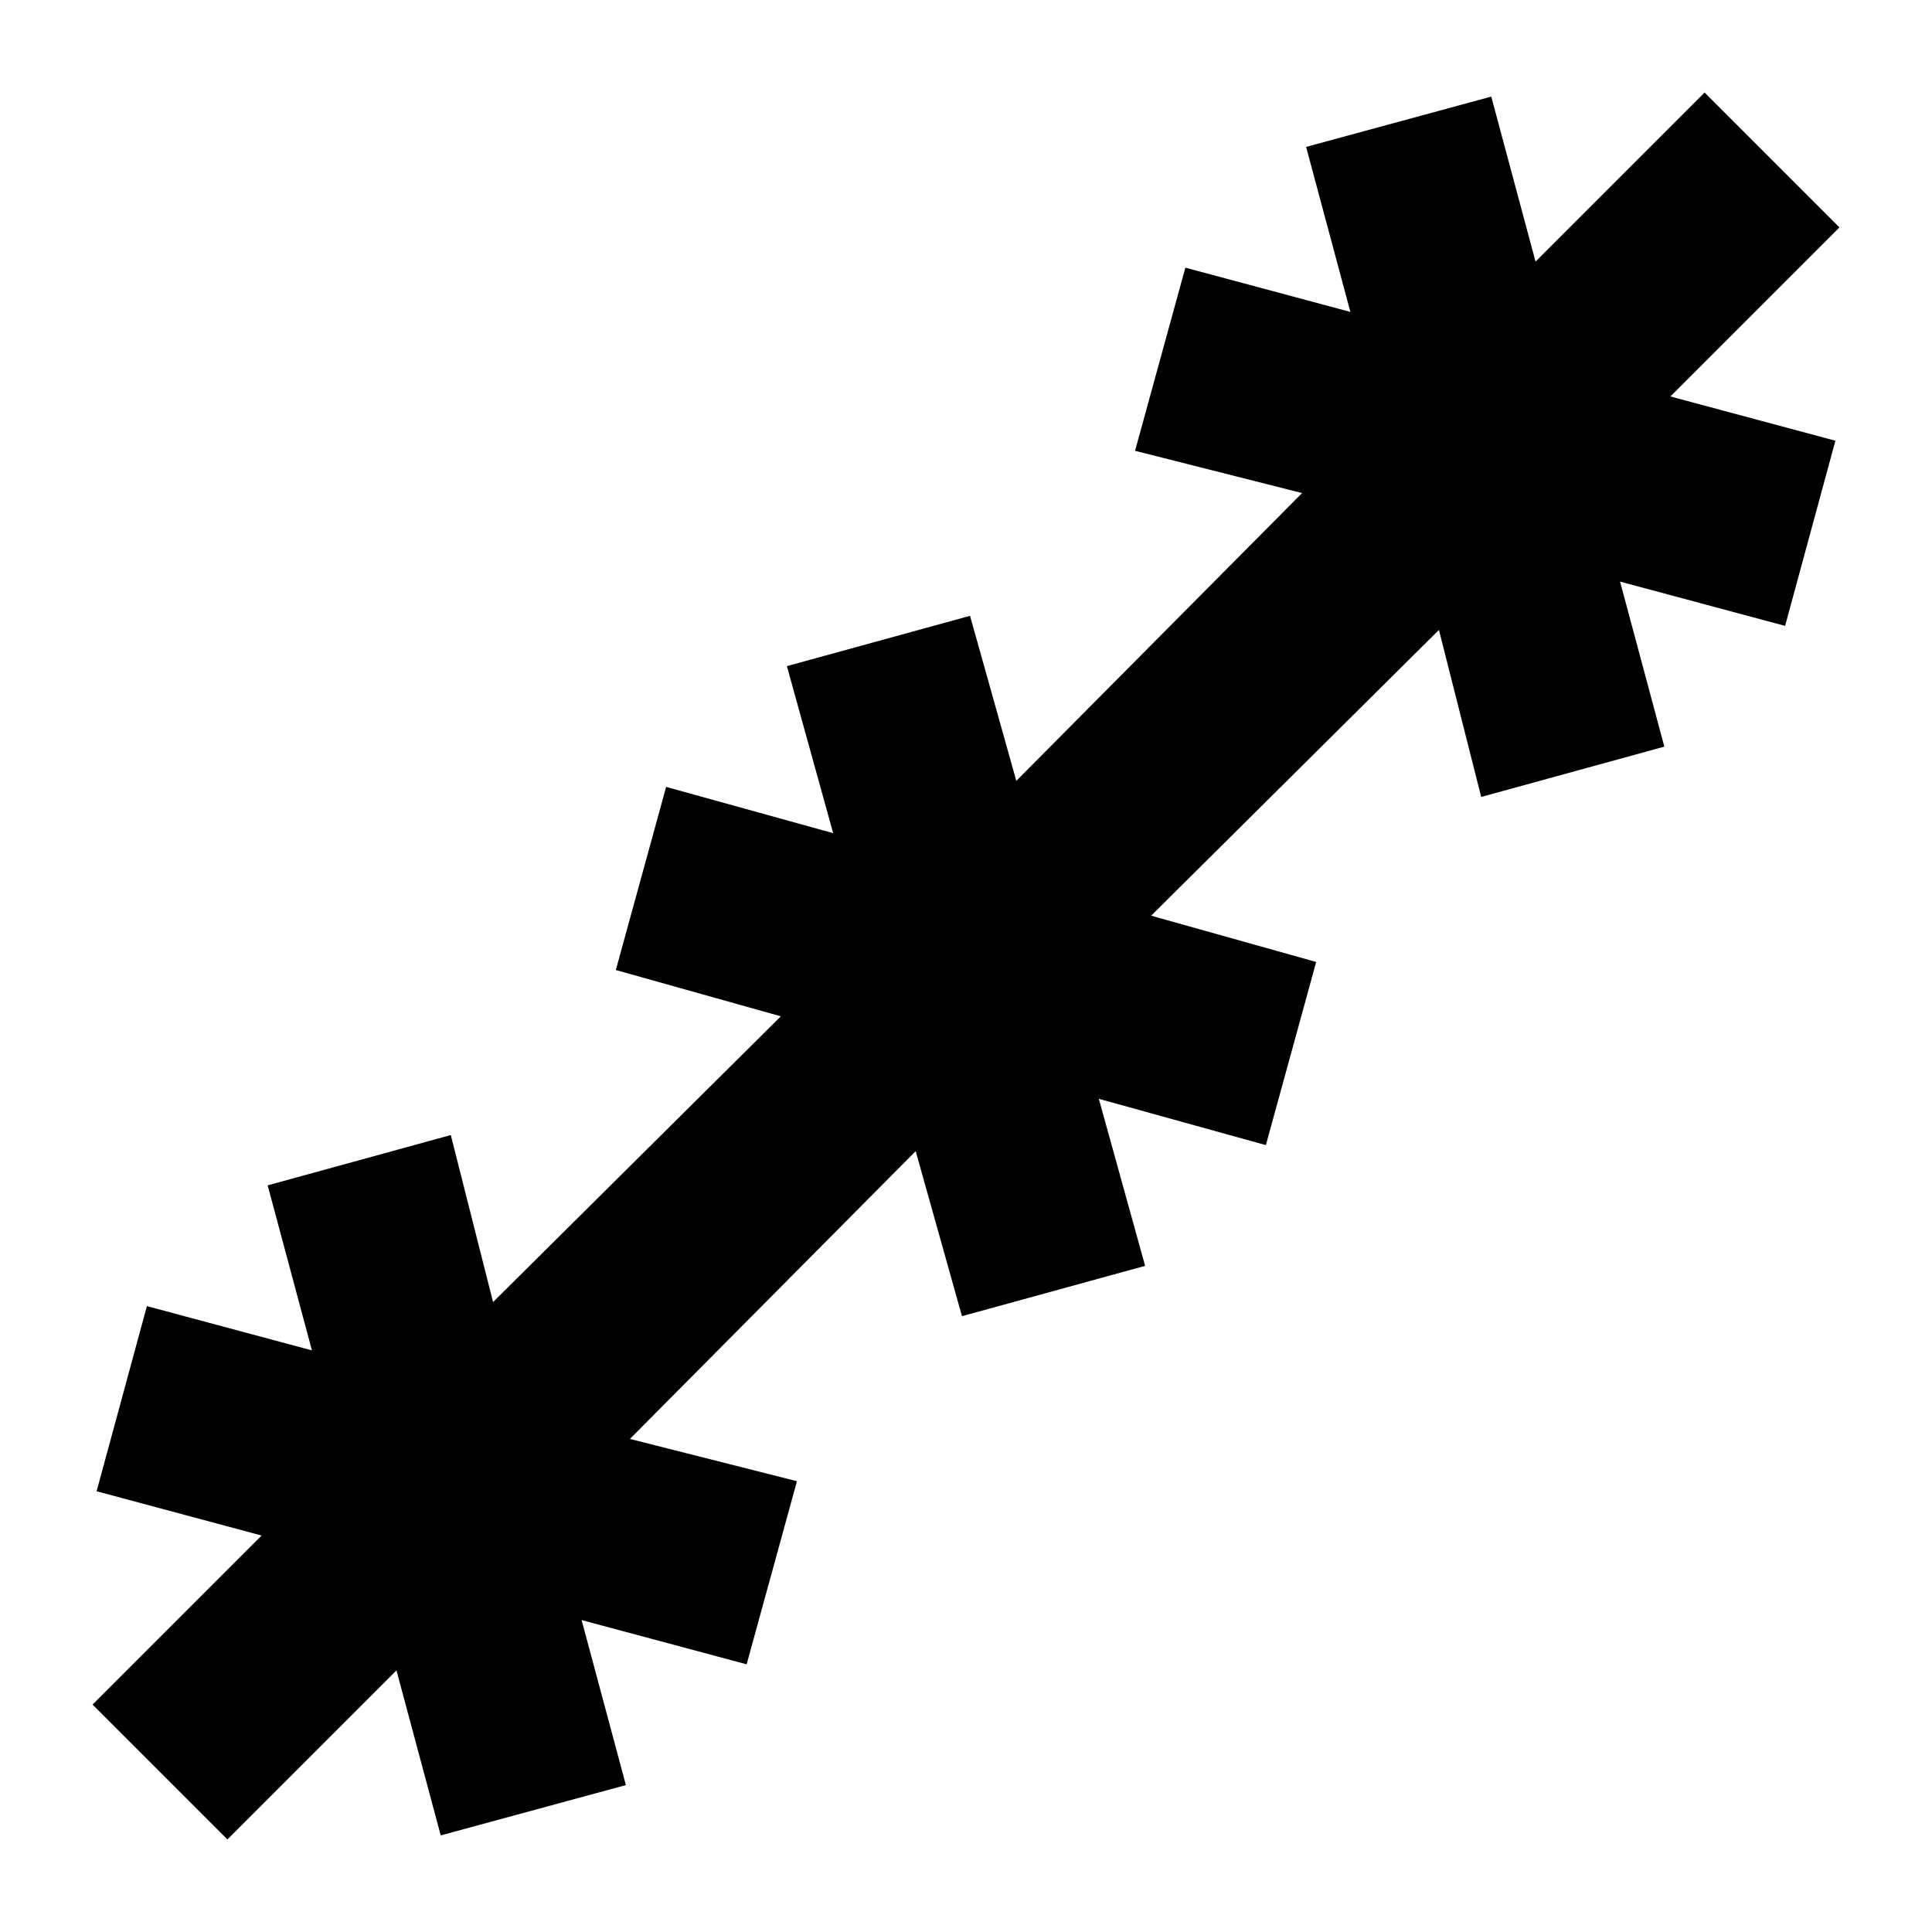 <svg xmlns="http://www.w3.org/2000/svg" width="48" height="48" viewBox="0 96 960 960"><path d="m113 1010-67-67 84-84-82-22 25-92 82 22-22-82 91-25 21 83 143-142-82-23 25-91 83 23-23-83 91-25 23 82 142-143-83-21 25-91 82 22-22-82 92-25 22 82 84-84 67 67-84 84 82 22-25 92-82-22 22 82-91 25-21-83-143 142 82 23-25 91-83-23 23 83-91 25-23-82-142 143 83 21-25 91-82-22 22 82-92 25-22-82-84 84Z"/></svg>